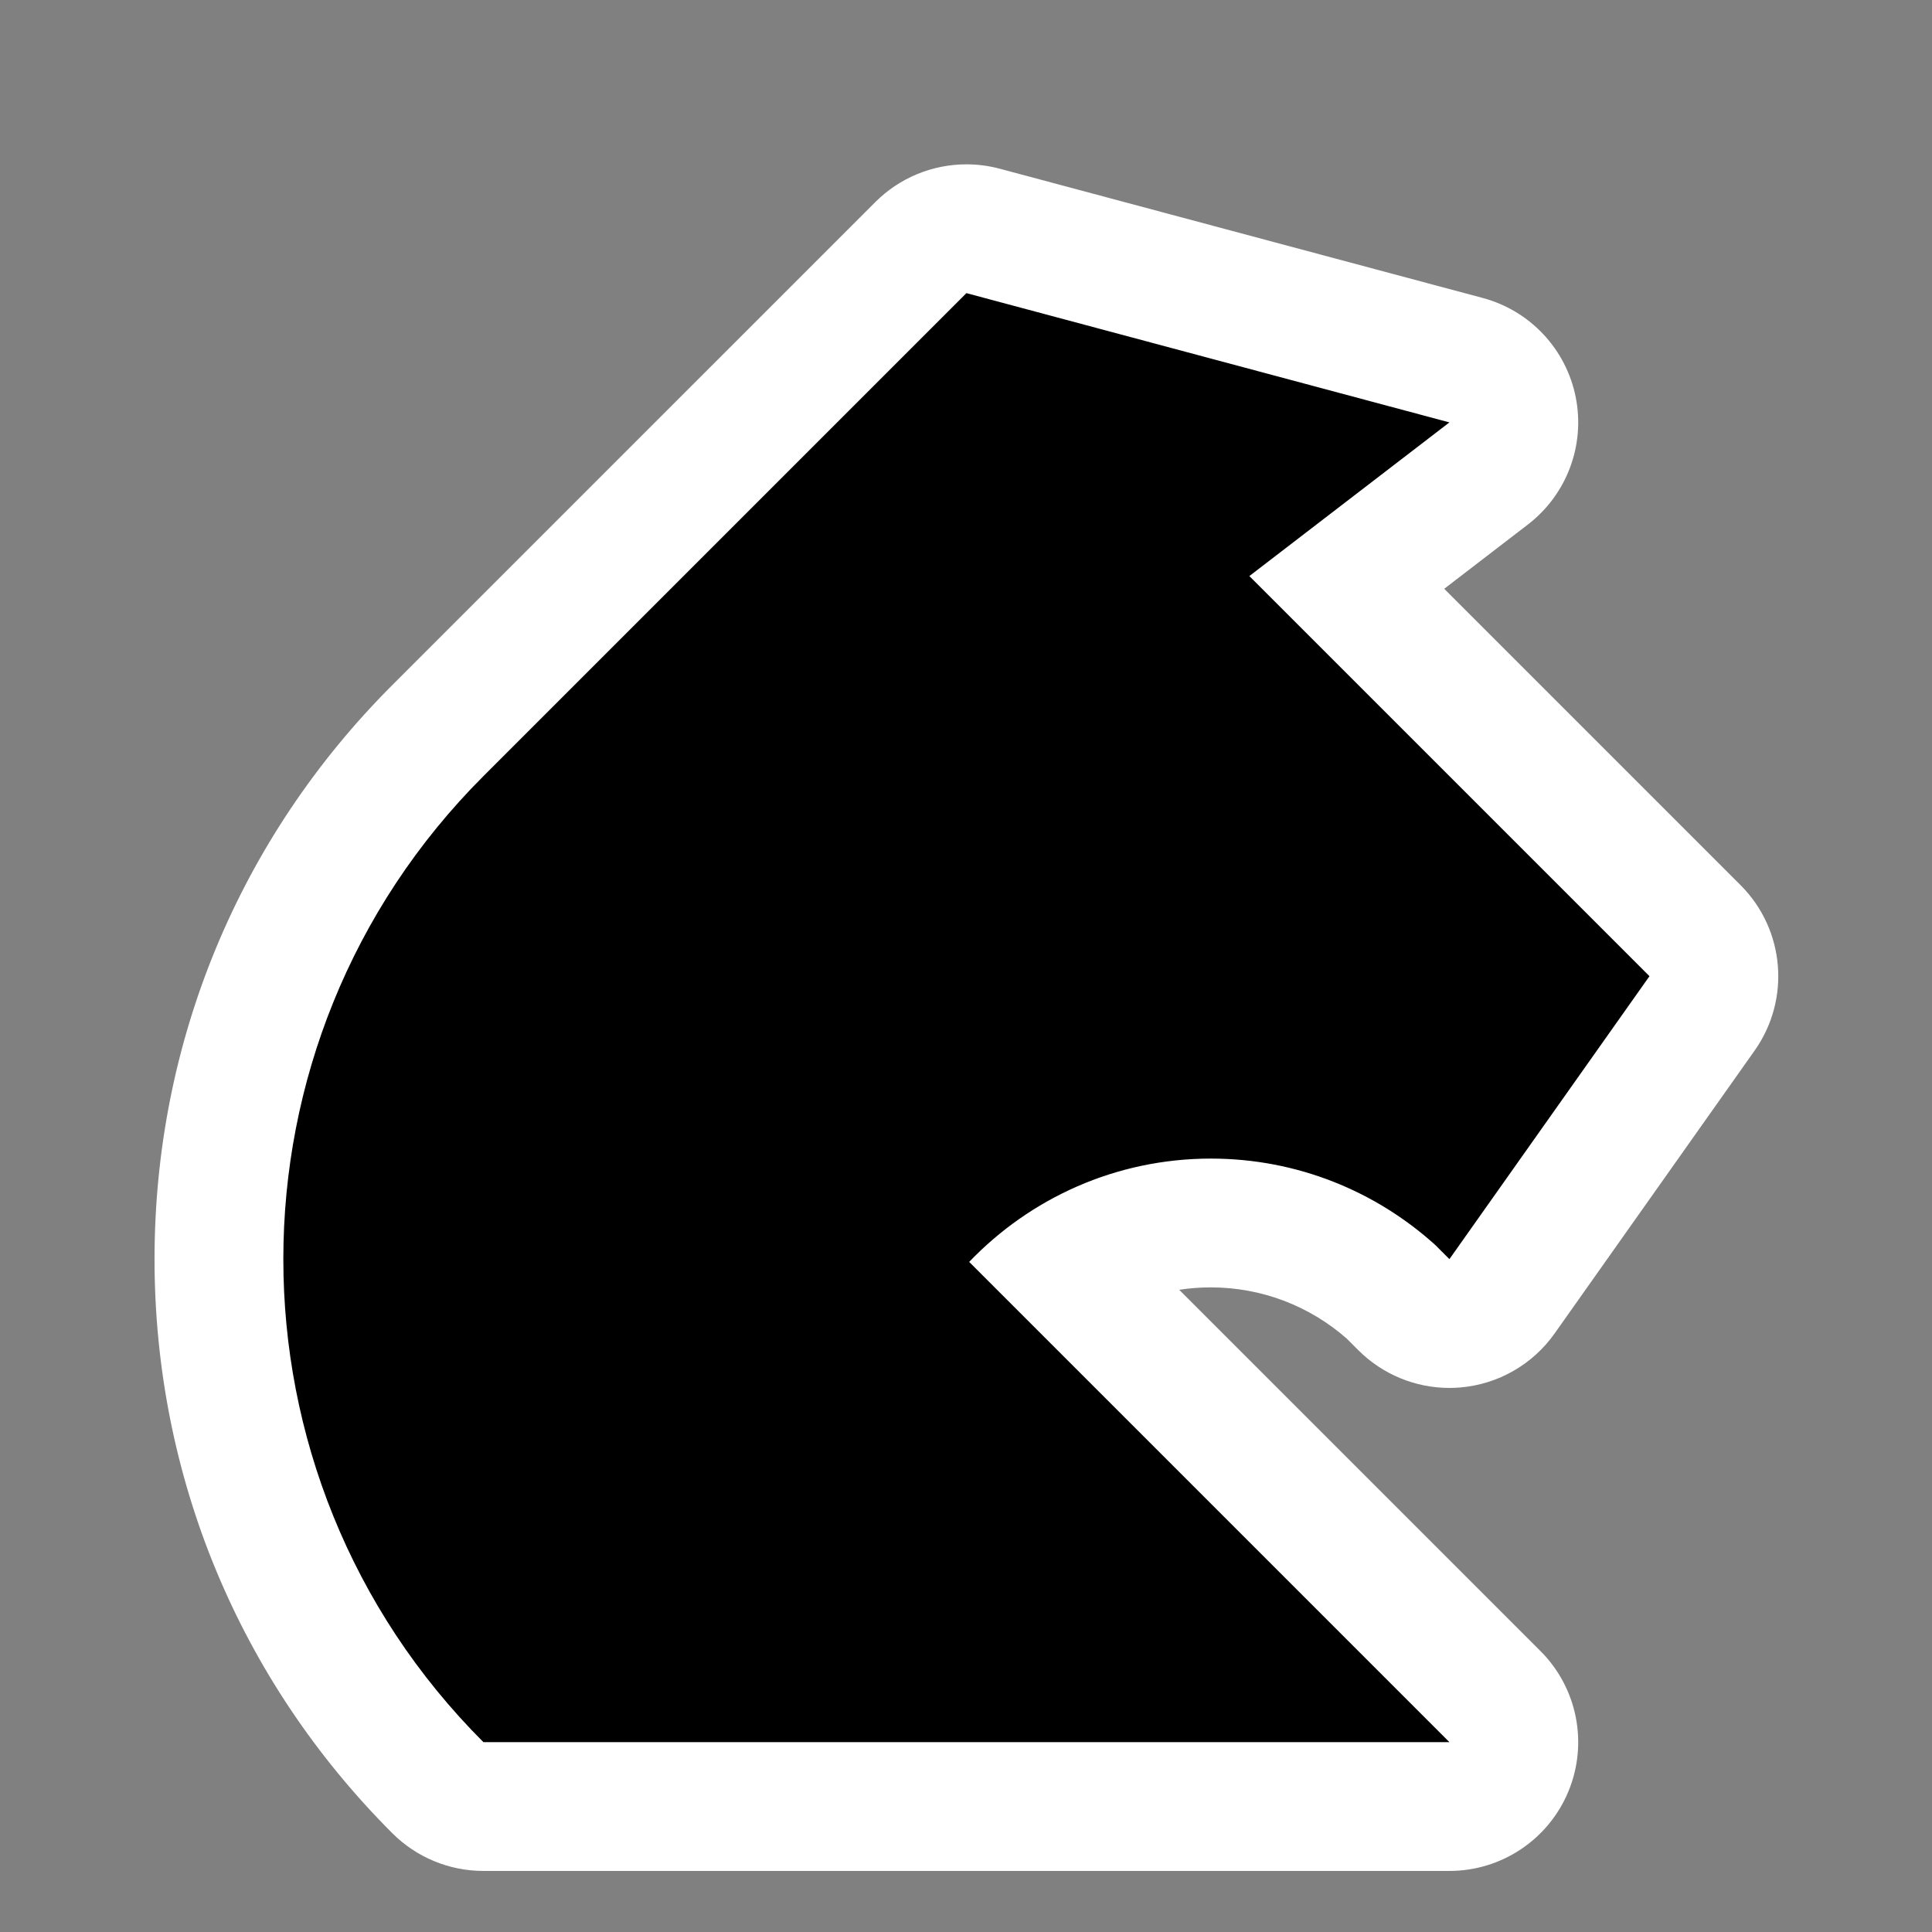 <?xml version="1.0" encoding="utf-8"?>
<!DOCTYPE svg PUBLIC "-//W3C//DTD SVG 1.1//EN" "http://www.w3.org/Graphics/SVG/1.1/DTD/svg11.dtd">
<svg version="1.1" xmlns="http://www.w3.org/2000/svg" xmlns:xlink="http://www.w3.org/1999/xlink" x="0px" y="0px" width="300px"
	 height="300px" viewBox="0 0 300 300" enable-background="new 0 0 300 300" xml:space="preserve">
	<rect x="0" y="0" width="300" height="300" fill="#808080" stroke="none"/>
	<g>
		<path d="M75.064,280.518c-2.652,0-5.195-1.054-7.071-2.929c-21.923-21.922-33.996-51.068-33.997-82.07
			c0-31.003,12.073-60.149,33.995-82.071l75.002-75.001c1.9-1.899,4.454-2.929,7.072-2.929c0.861,0,1.729,0.111,2.584,0.34
			l75,20.072c3.678,0.984,6.478,3.972,7.222,7.705c0.744,3.734-0.696,7.566-3.715,9.886l-22.028,16.919l54.072,54.072
			c3.443,3.444,3.905,8.868,1.094,12.845l-31.064,43.935c-1.702,2.407-4.379,3.94-7.316,4.19c-0.283,0.024-0.567,0.036-0.85,0.036
			c-2.64,0-5.187-1.046-7.07-2.929l-2.005-2.005c-7.71-6.889-17.63-10.68-27.961-10.68c-8.211,0-16.031,2.332-22.746,6.689
			l66.853,66.853c2.859,2.86,3.715,7.161,2.168,10.898c-1.548,3.736-5.194,6.173-9.239,6.173H75.064z"/>
		<path fill="#FFFFFF" d="M150.064,45.518l75,20.072l-31.066,23.861l62.131,62.132l-31.064,43.935l-2.193-2.193
			c-9.223-8.334-21.436-13.42-34.844-13.42c-14.762,0-28.068,6.166-37.534,16.043l74.569,74.57H75.064h-0.002
			c-41.422-41.421-41.422-108.578,0-149.999v-0.001L150.064,45.518 M150.063,195.518L150.063,195.518L150.063,195.518
			 M150.065,25.518c-5.235,0-10.343,2.058-14.143,5.857l-75.002,75c-23.812,23.812-36.925,55.47-36.925,89.143
			c0,33.674,13.113,65.332,36.925,89.143c3.75,3.75,8.837,5.857,14.142,5.857h150c8.089,0,15.382-4.873,18.478-12.347
			s1.385-16.075-4.335-21.796l-56.098-56.098c1.612-0.247,3.256-0.373,4.92-0.373c7.78,0,15.256,2.824,21.102,7.962l1.793,1.794
			c3.767,3.766,8.861,5.857,14.142,5.857c0.564,0,1.131-0.023,1.698-0.072c5.875-0.5,11.229-3.567,14.633-8.381l31.064-43.935
			c5.624-7.953,4.699-18.802-2.188-25.688l-46.013-46.014l12.988-9.977c6.039-4.639,8.92-12.303,7.432-19.771
			s-7.088-13.442-14.443-15.411l-75-20.072C153.526,25.74,151.789,25.518,150.065,25.518L150.065,25.518z"/>
	</g>
</svg>
